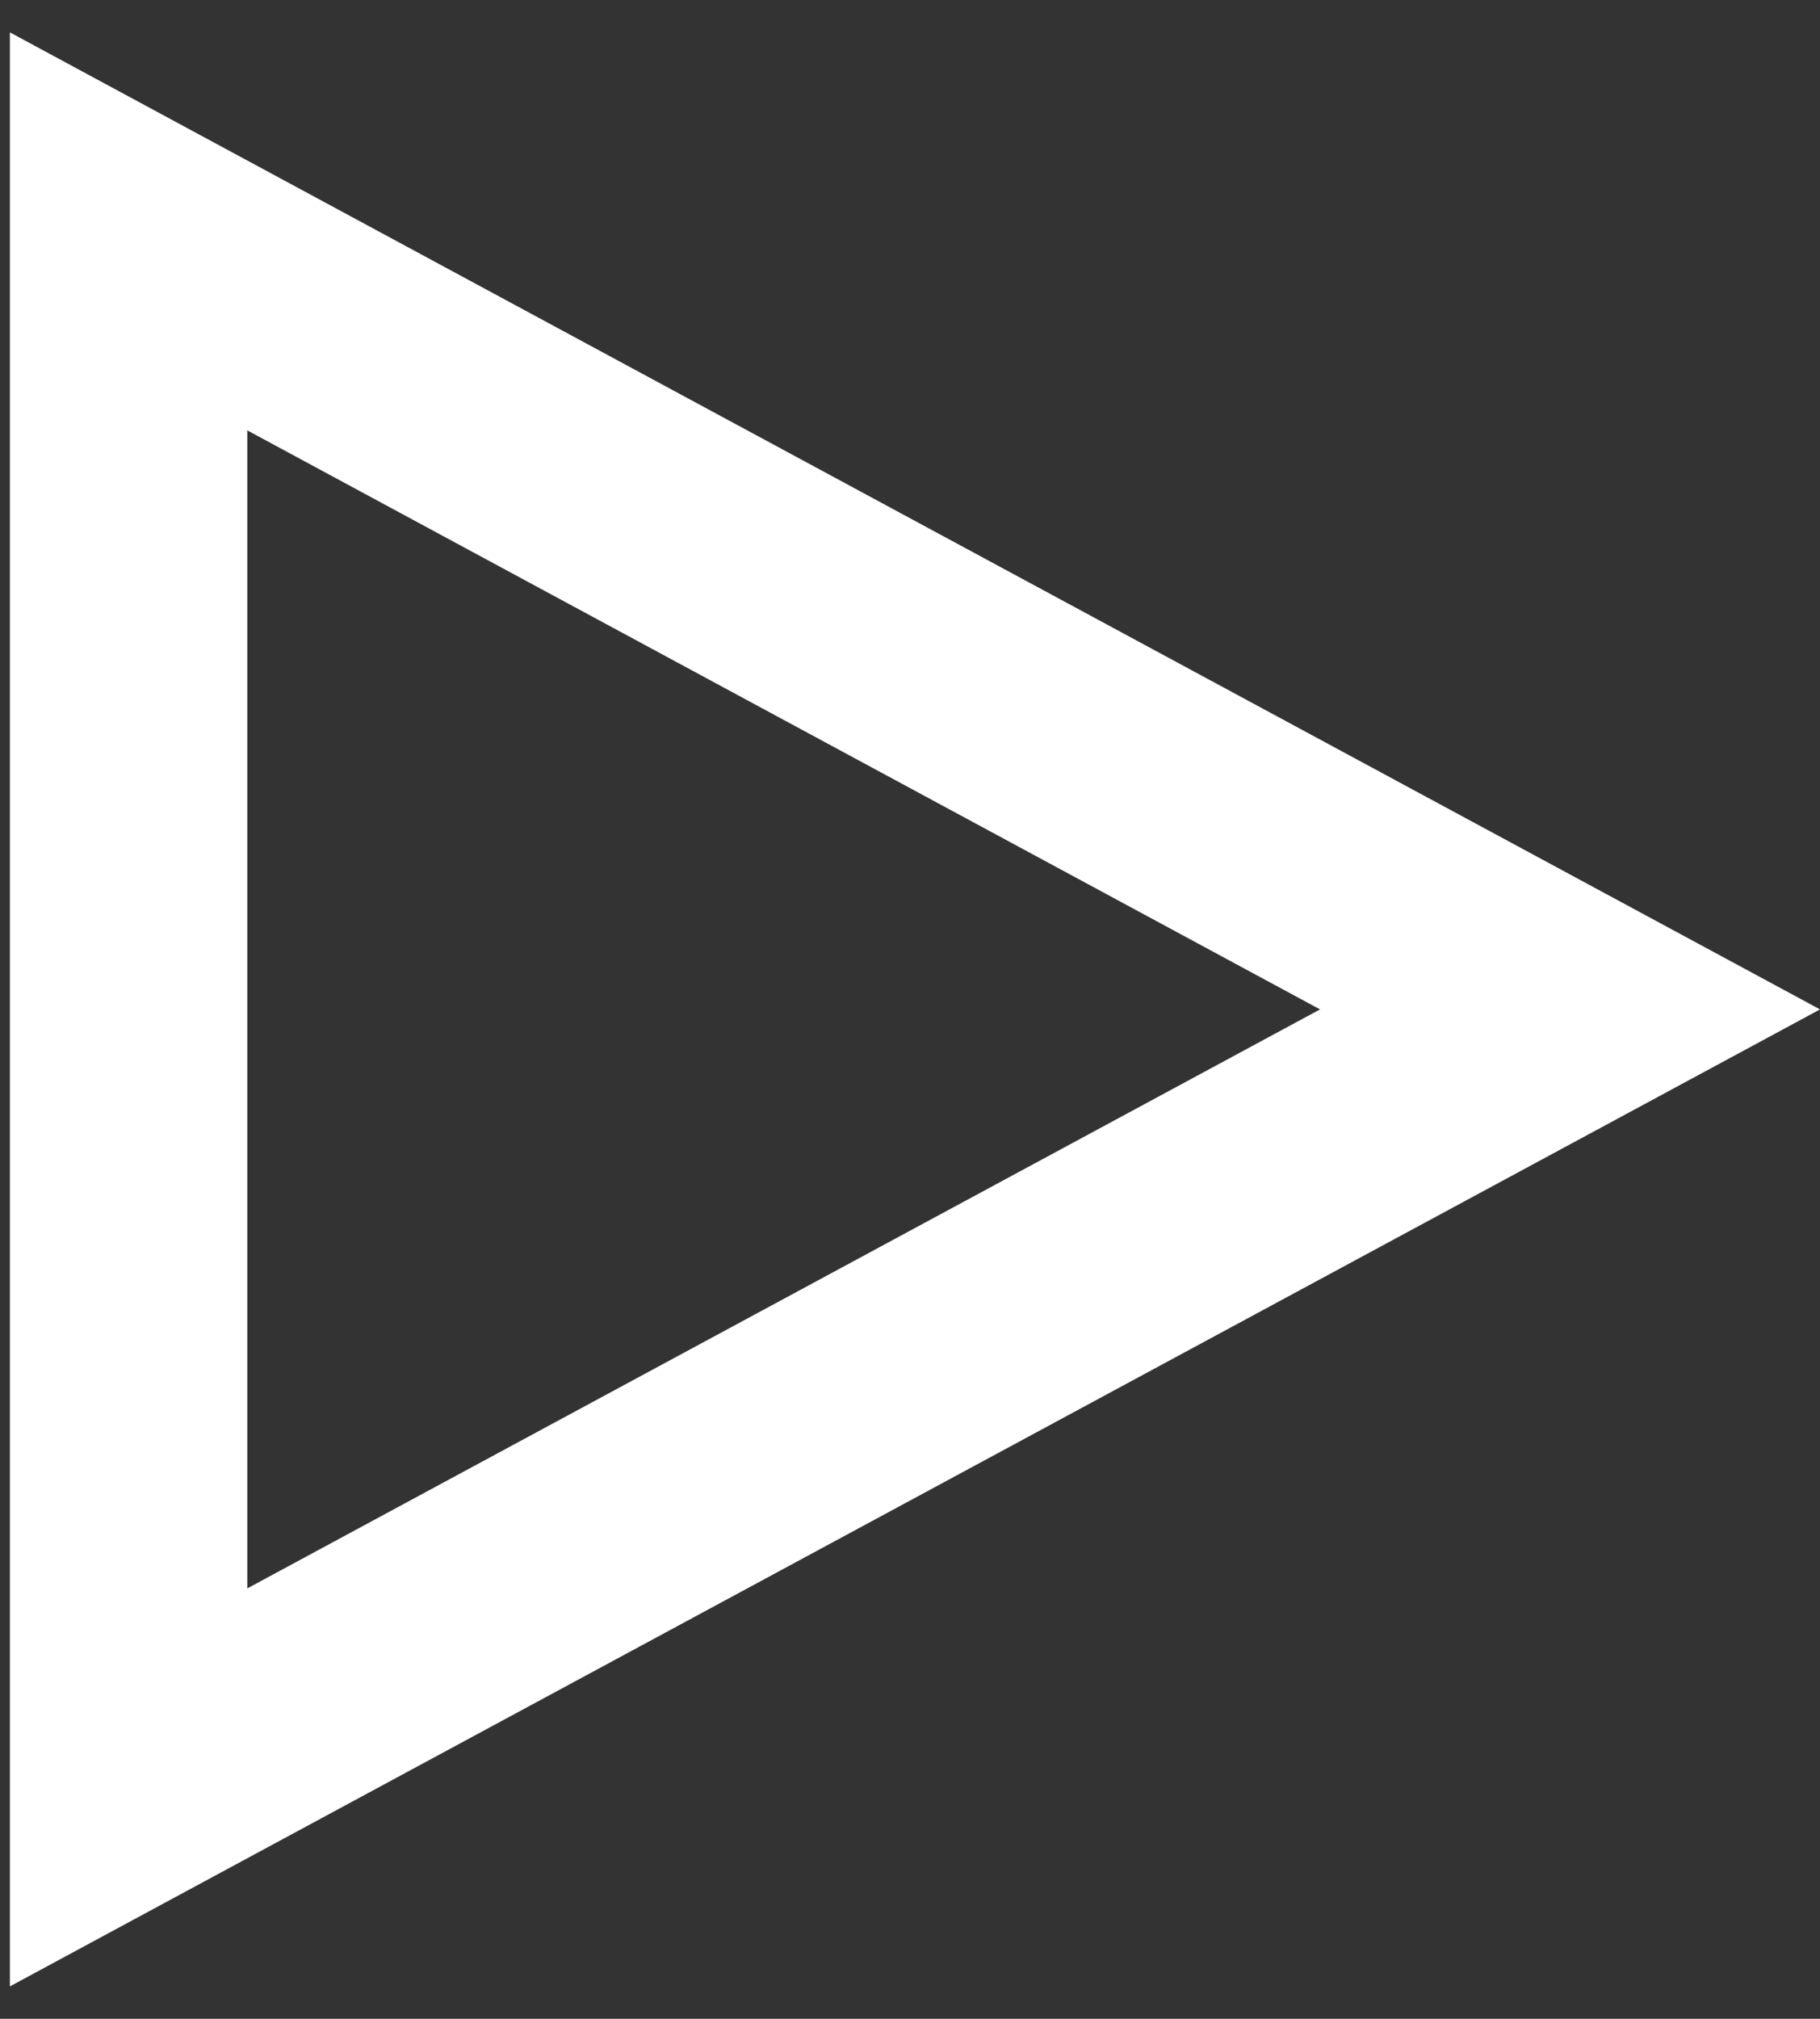<svg width="46" height="51" viewBox="0 0 46 51" fill="none" xmlns="http://www.w3.org/2000/svg">
<rect x="0" y="0" width="46" height="51" fill="#333333" stroke="none"/>
<path d="M3.25 5.845L39.682 25.5L3.25 45.154V5.845Z" stroke="white" stroke-width="6"/>
</svg>
